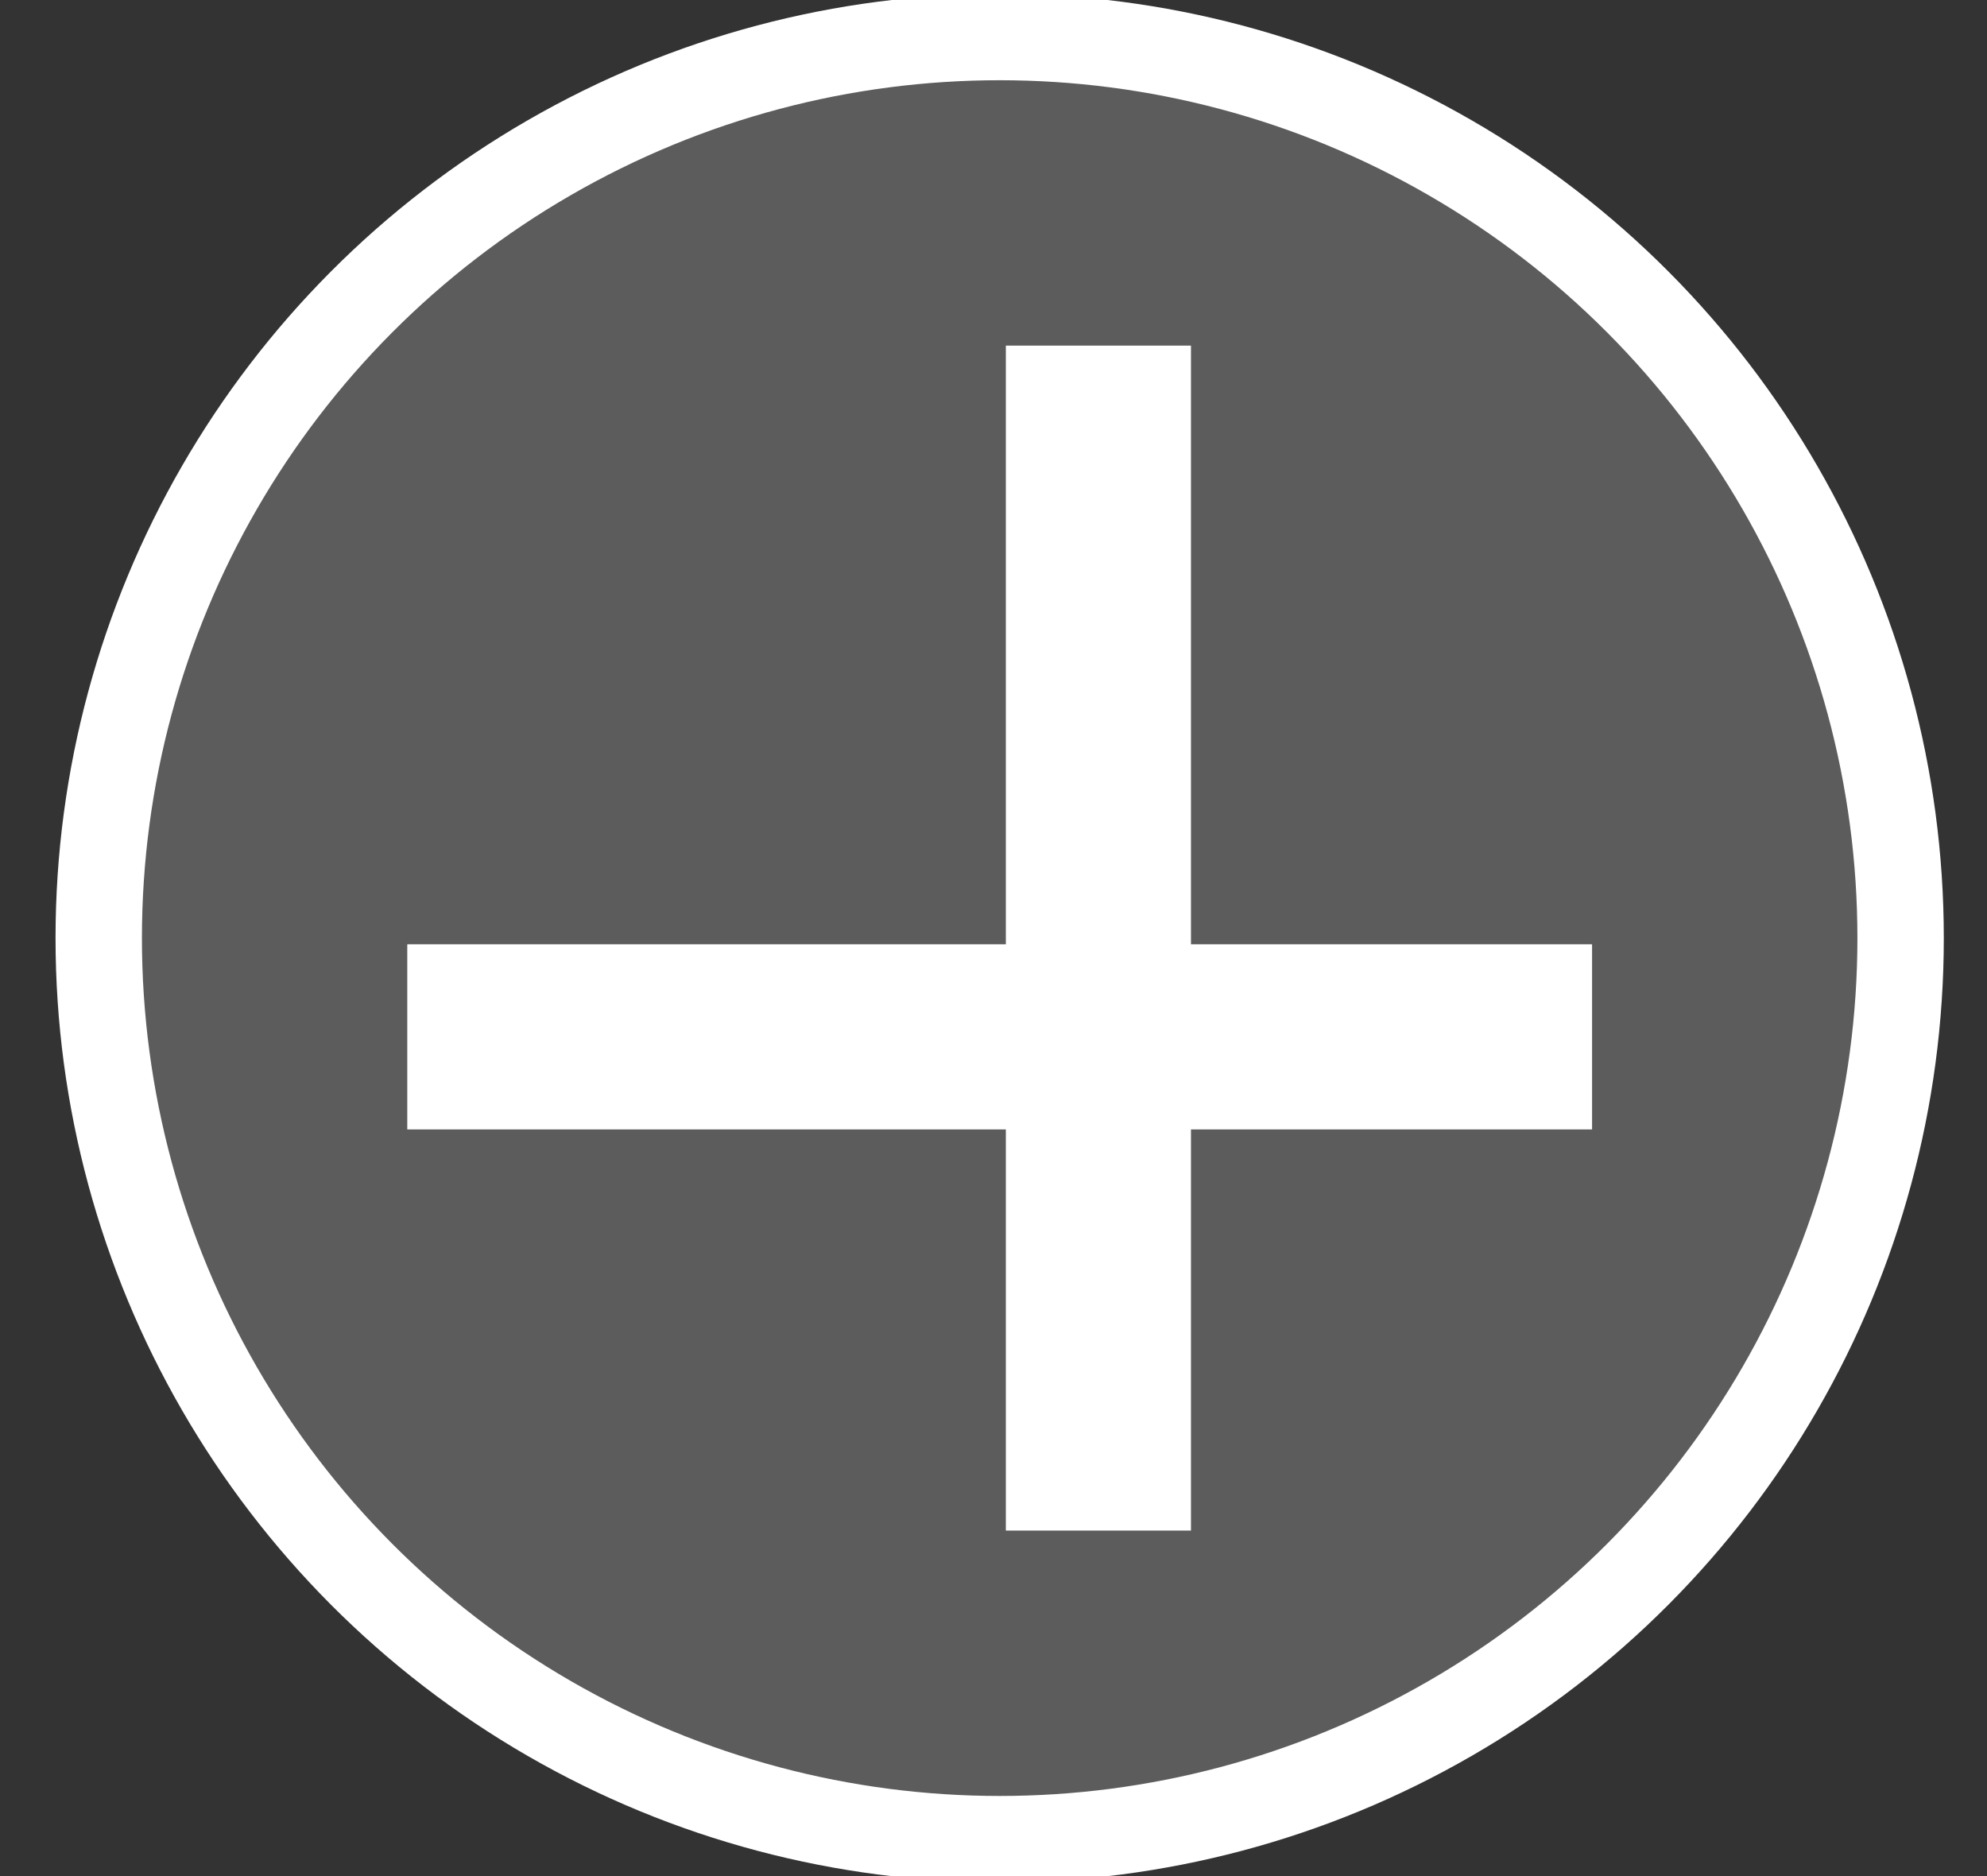 <svg xmlns="http://www.w3.org/2000/svg" width="161" height="152" viewBox="0 0 161 152">
  <rect x="0" y="0" width="161" height="152" fill="#333333" stroke="none"/>
  <defs>
    <style>
      .cls-1 {
        fill: #fff;
        fill-opacity: 0.2;
        stroke-width: 7px;
      }

      .cls-1, .cls-2 {
        stroke: #fff;
      }

      .cls-2 {
        fill: #ee5d17;
        stroke-width: 15px;
        fill-rule: evenodd;
      }
    </style>
  </defs>
  <circle class="cls-1" cx="81" cy="76" r="73"/>
  <path class="cls-2" d="M89,28v96"/>
  <path id="Shape_1_copy" data-name="Shape 1 copy" class="cls-2" d="M129,84H33"/>
</svg>
